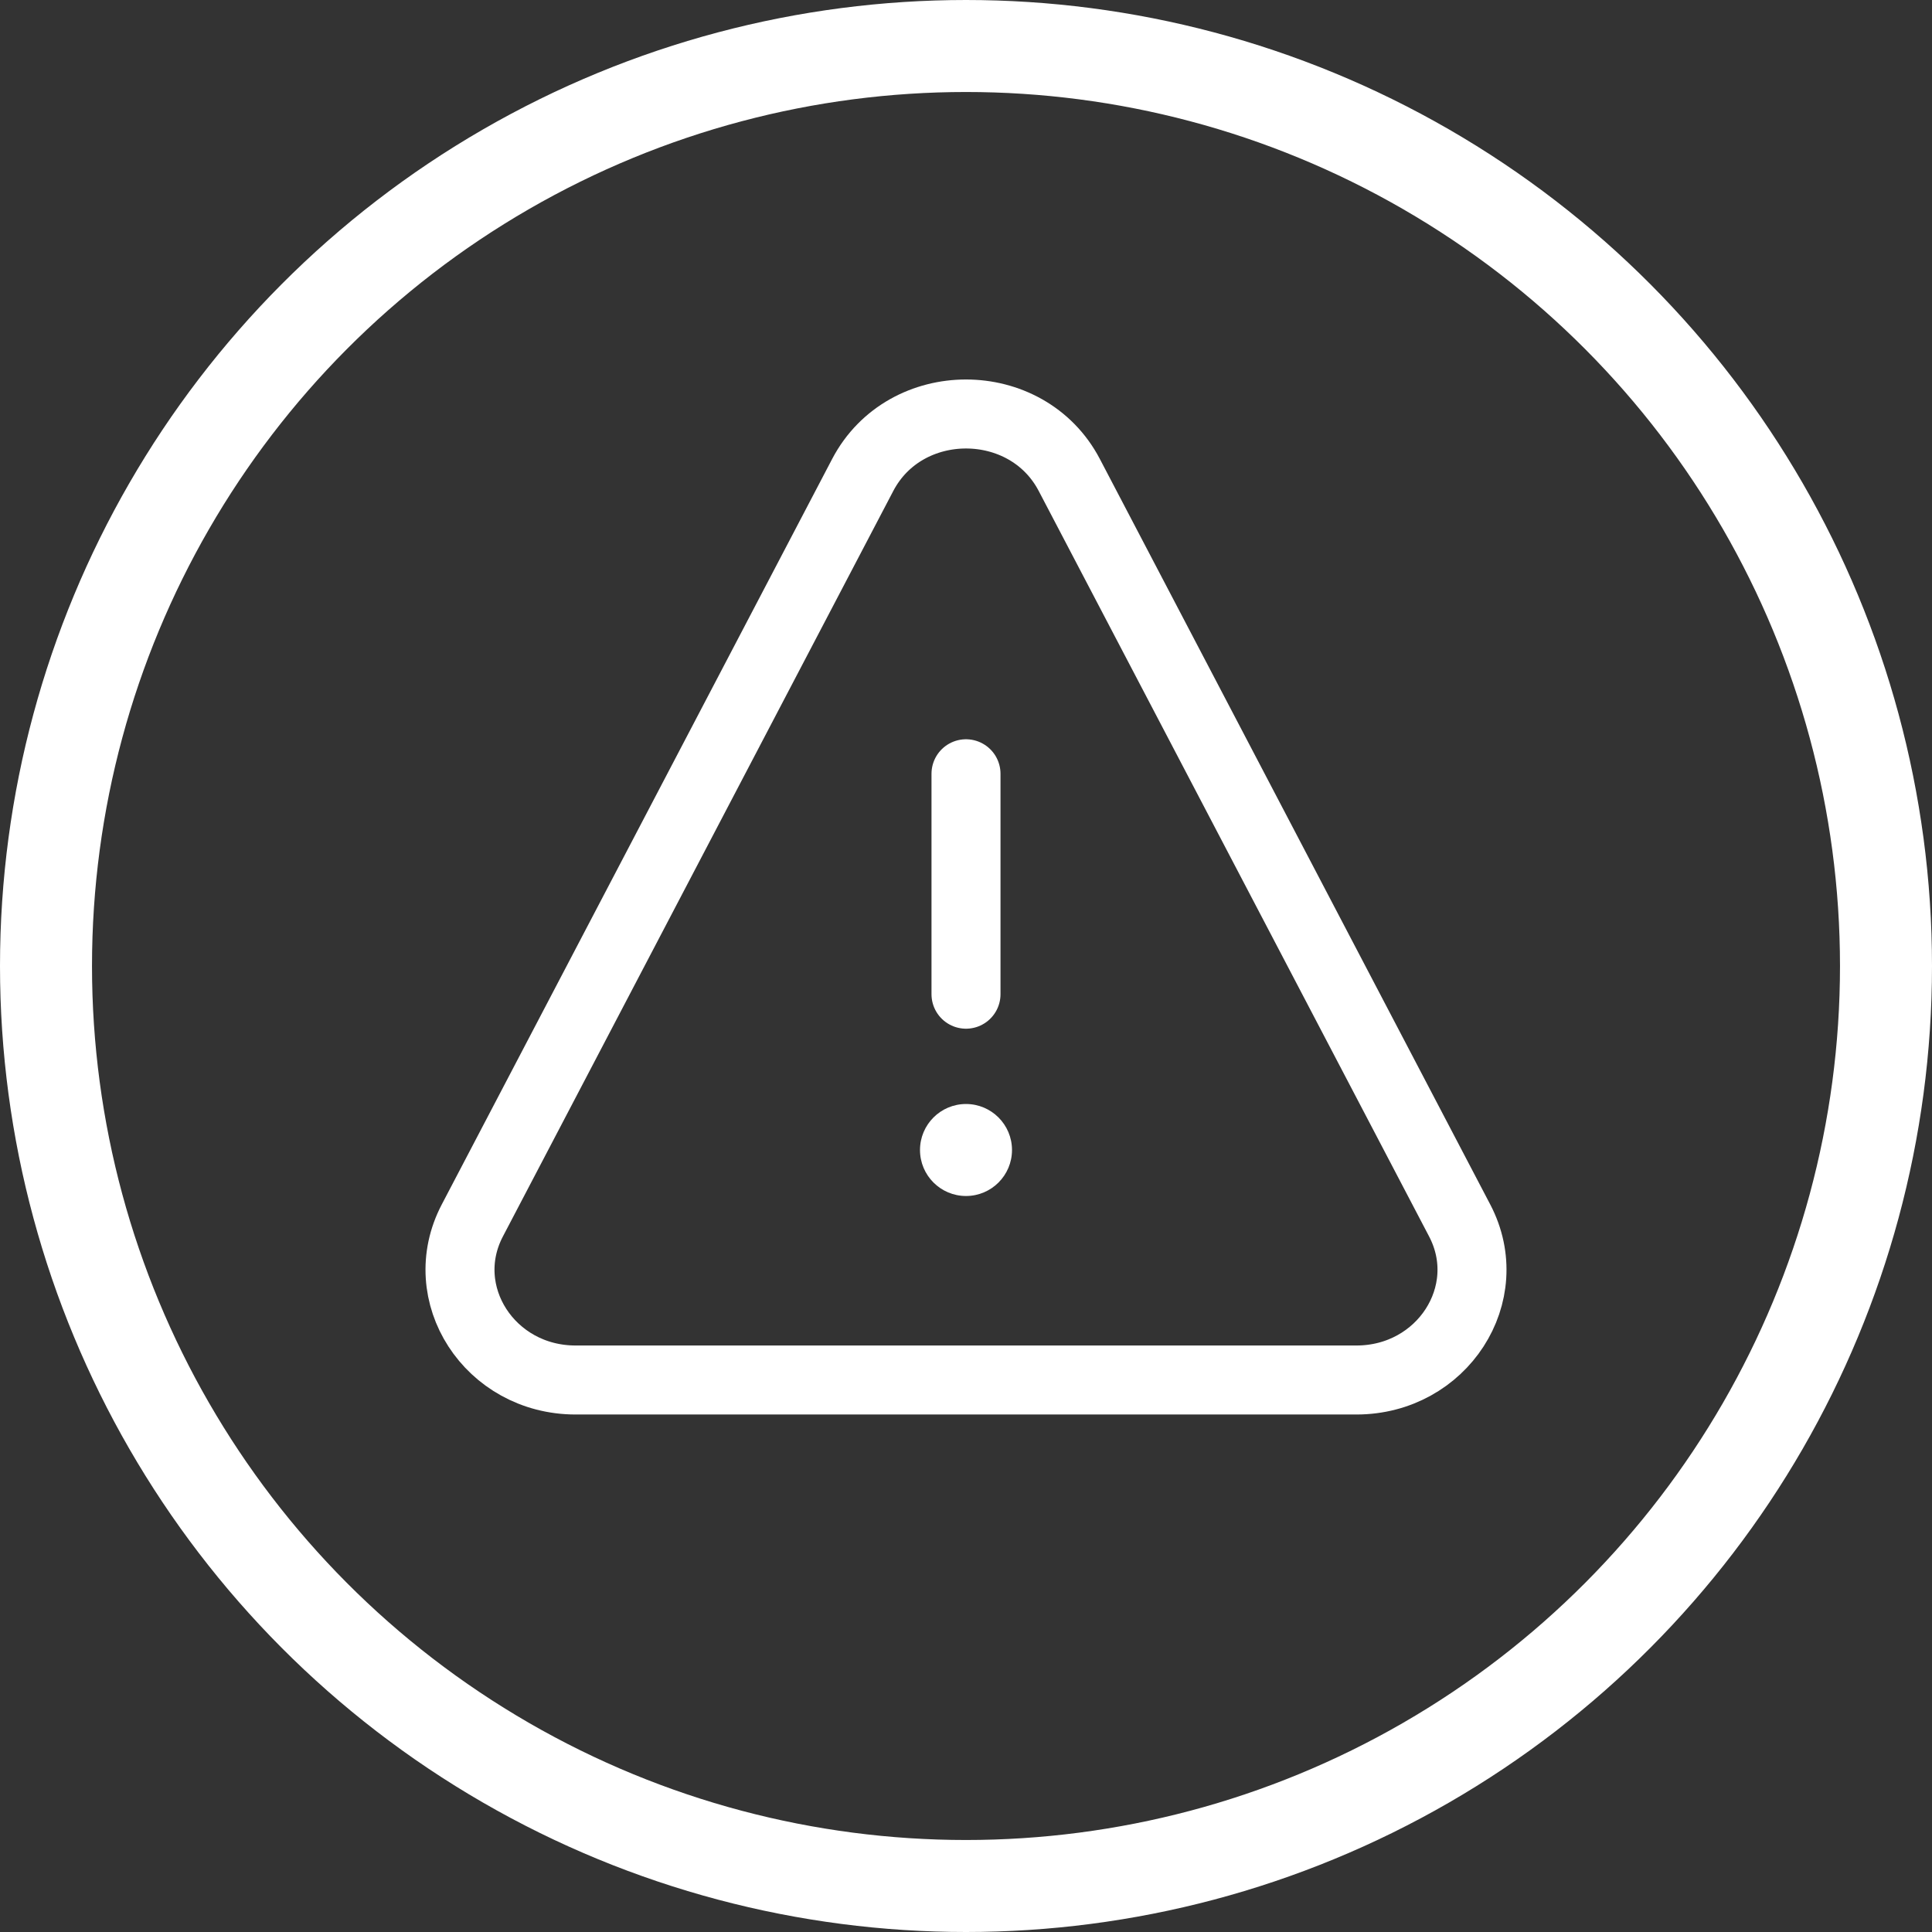<svg width="42" height="42" viewBox="0 0 42 42" fill="none" xmlns="http://www.w3.org/2000/svg">
<rect x="0" y="0" width="42" height="42" fill="#333333" stroke="none"/>
<circle cx="21" cy="21" r="20" stroke="white" stroke-width="2"/>
<path d="M21 26C21.552 26 22 25.552 22 25C22 24.448 21.552 24 21 24C20.448 24 20 24.448 20 25C20 25.552 20.448 26 21 26Z" fill="white"/>
<path d="M21 16.821V21.613" stroke="white" stroke-width="1.5" stroke-linecap="round" stroke-linejoin="round"/>
<path d="M10.268 26.532L18.755 10.325C19.68 8.558 22.32 8.558 23.245 10.325L31.732 26.532C32.566 28.125 31.353 30 29.487 30H12.513C10.647 30 9.434 28.125 10.268 26.532Z" stroke="white" stroke-width="1.5" stroke-linecap="round" stroke-linejoin="round"/>
</svg>
